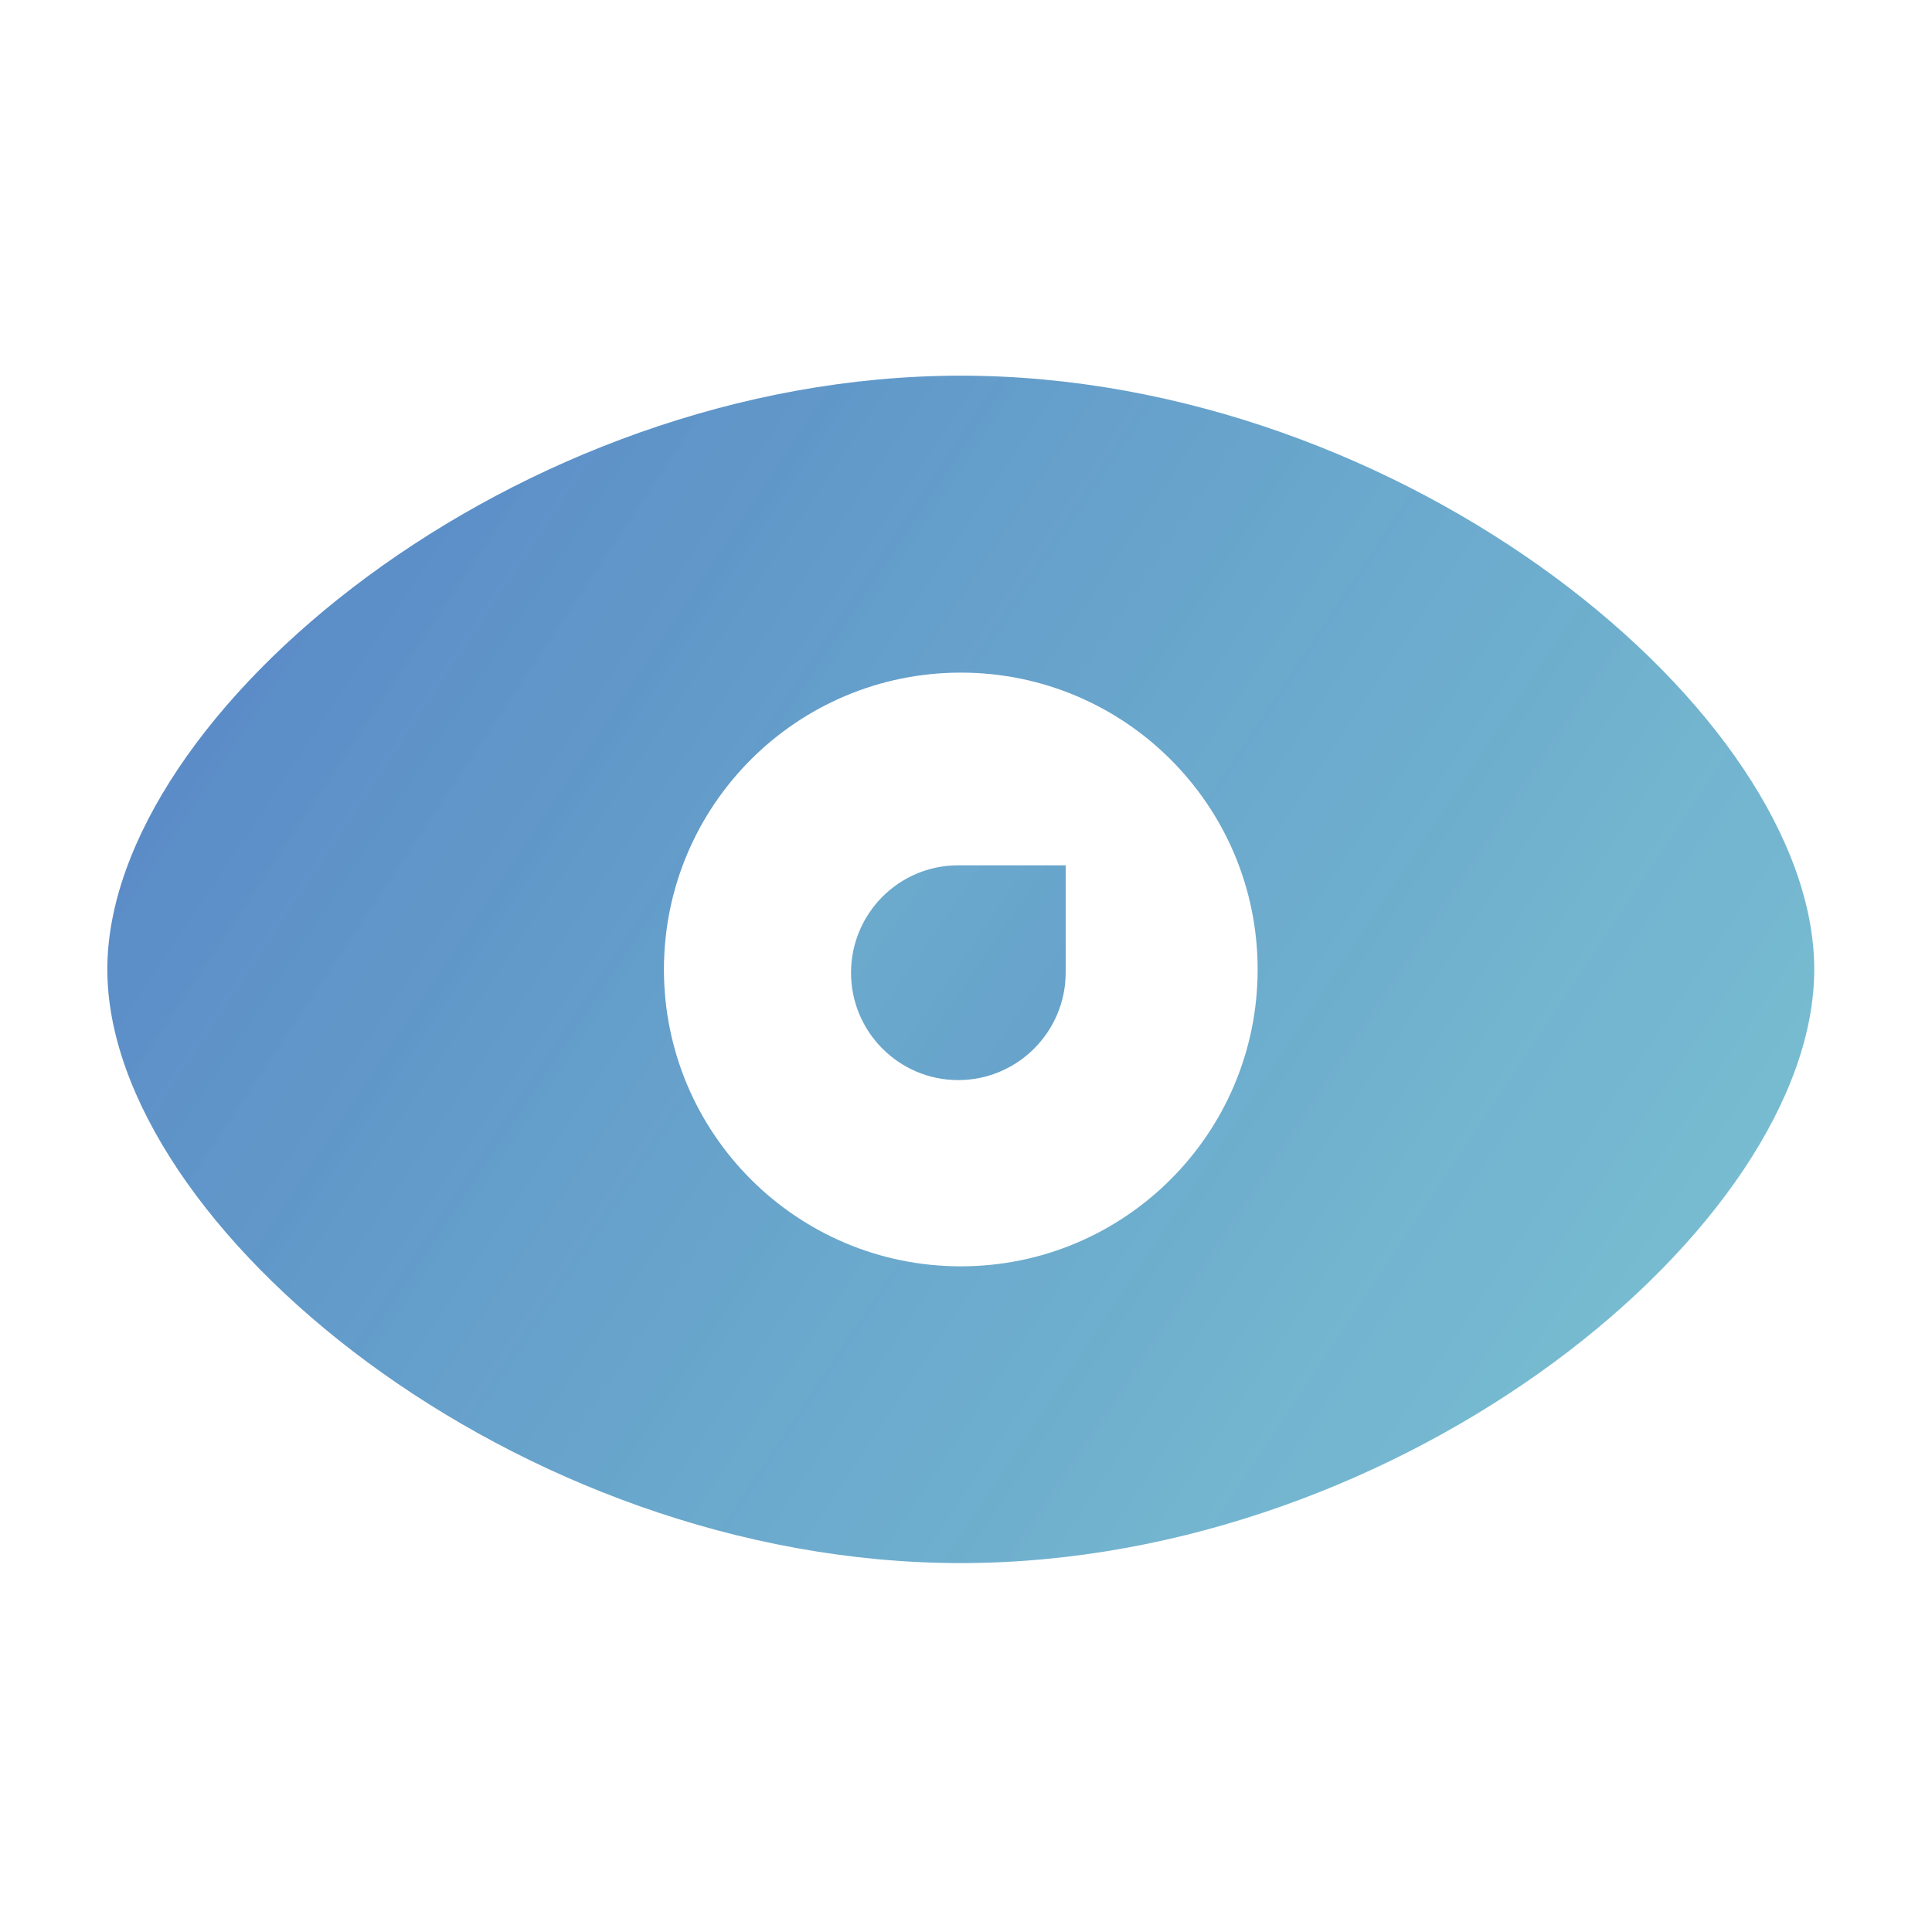<svg width="20" height="20" viewBox="0 0 20 20" fill="none" xmlns="http://www.w3.org/2000/svg">
  <g opacity="0.9">
    <path fill-rule="evenodd" clip-rule="evenodd"
      d="M18.781 10.035C18.781 7.389 14.551 3.889 9.946 3.889C5.341 3.889 1.111 7.389 1.111 10.035C1.111 12.68 5.341 16.181 9.946 16.181C14.551 16.181 18.781 12.68 18.781 10.035ZM9.946 13.109C11.643 13.109 13.019 11.733 13.019 10.036C13.019 8.338 11.643 6.963 9.946 6.963C8.249 6.963 6.873 8.338 6.873 10.036C6.873 11.733 8.249 13.109 9.946 13.109Z"
      fill="url(#paint0_linear_502_510)" />
    <path
      d="M8.81 10.07C8.81 10.683 9.307 11.181 9.919 11.181C10.533 11.181 11.032 10.682 11.032 10.066V8.958H9.917C9.306 8.958 8.81 9.456 8.81 10.07Z"
      fill="url(#paint1_linear_502_510)" />
  </g>
  <defs>
    <linearGradient id="paint0_linear_502_510" x1="1" y1="4" x2="19" y2="16" gradientUnits="userSpaceOnUse">
      <stop stop-color="#4375BF" />
      <stop offset="1" stop-color="#43A9BF" stop-opacity="0.77" />
    </linearGradient>
    <linearGradient id="paint1_linear_502_510" x1="19.5" y1="16.5" x2="0.5" y2="3.5" gradientUnits="userSpaceOnUse">
      <stop stop-color="#4375BF" />
      <stop offset="1" stop-color="#43A9BF" stop-opacity="0.77" />
    </linearGradient>
  </defs>
</svg>